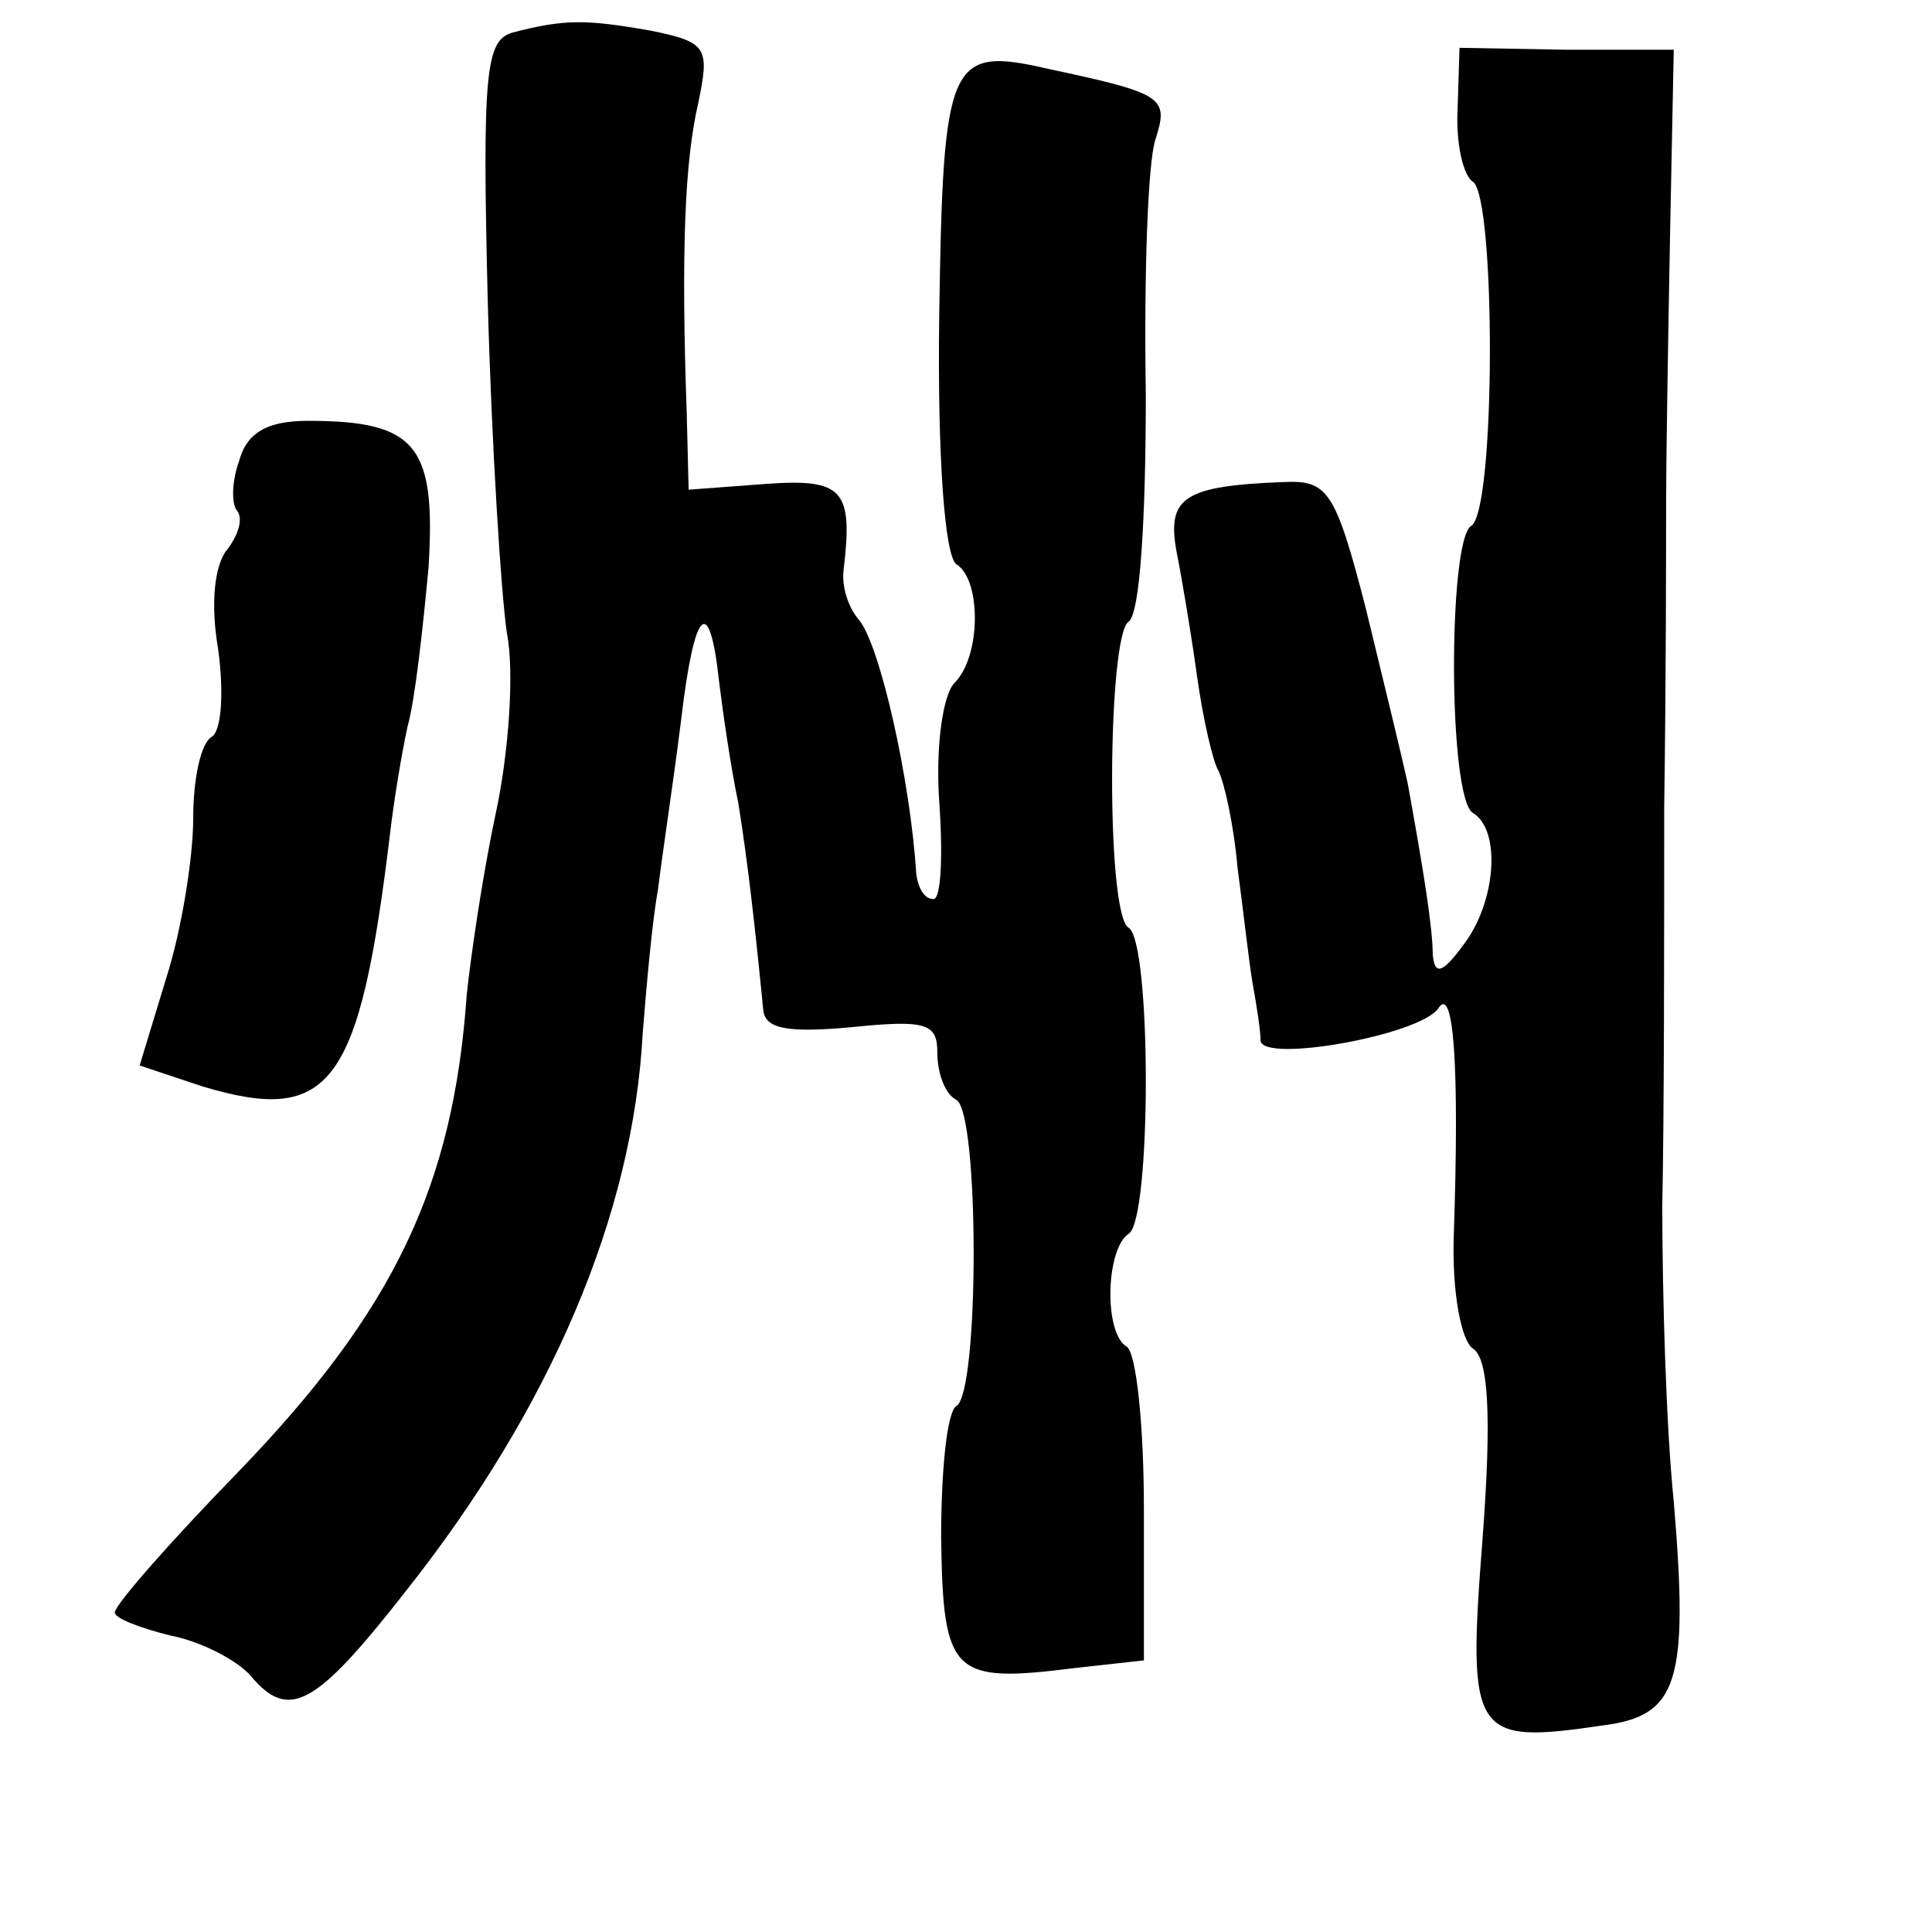 <?xml version="1.0" standalone="no"?>
<!DOCTYPE svg PUBLIC "-//W3C//DTD SVG 20010904//EN"
 "http://www.w3.org/TR/2001/REC-SVG-20010904/DTD/svg10.dtd">
<svg version="1.0" xmlns="http://www.w3.org/2000/svg"
 width="101pt" height="101pt" viewBox="0 0 101 101"
 preserveAspectRatio="xMidYMid meet">
<g transform="translate(0,101) scale(0.1,-0.1)"
fill="#000000" stroke="none">
<path d="M268 993 c-14 -4 -16 -20 -13 -141 2 -75 7 -153 10 -173 4 -20 1 -63
-6 -95 -7 -33 -13 -75 -15 -94 -7 -100 -38 -165 -119 -249 -36 -37 -65 -70
-65 -74 0 -3 13 -8 29 -12 16 -3 35 -13 42 -21 20 -24 34 -16 81 44 76 96 119
197 124 292 2 25 5 59 8 75 2 17 8 56 12 88 7 60 15 67 20 20 2 -16 6 -44 10
-63 5 -31 9 -67 13 -108 1 -10 13 -12 46 -9 39 4 45 2 45 -13 0 -11 4 -22 10
-25 12 -7 12 -153 0 -160 -5 -3 -8 -34 -8 -69 1 -72 6 -76 70 -68 l36 4 0 79
c0 44 -4 82 -9 85 -12 7 -11 51 1 59 12 7 12 153 0 160 -12 7 -11 153 0 160 6
4 9 54 9 119 -1 61 1 121 5 133 7 22 5 24 -56 37 -52 12 -55 5 -57 -129 -1
-75 3 -126 9 -130 13 -8 13 -48 -1 -62 -6 -6 -10 -33 -8 -62 2 -28 1 -51 -3
-51 -5 0 -8 6 -9 13 -3 49 -19 120 -30 133 -6 7 -9 18 -8 26 5 42 0 48 -41 45
l-40 -3 -1 40 c-3 85 -1 132 6 162 6 29 5 32 -25 38 -34 6 -45 6 -72 -1z"/>
<path d="M762 953 c-1 -18 3 -35 8 -38 12 -8 12 -173 -1 -180 -12 -8 -12 -142
1 -150 15 -9 12 -47 -5 -69 -11 -15 -15 -16 -16 -5 0 14 -5 45 -13 89 -3 14
-13 55 -22 92 -16 62 -20 67 -43 66 -52 -2 -61 -8 -56 -36 3 -15 8 -45 11 -67
3 -21 8 -43 11 -48 3 -6 8 -28 10 -51 3 -22 6 -50 8 -61 2 -11 4 -24 4 -29 1
-12 84 3 93 17 8 12 11 -30 8 -119 -1 -30 4 -55 10 -59 8 -5 10 -34 5 -100 -8
-103 -5 -107 63 -97 39 5 45 22 37 117 -4 39 -6 108 -6 155 1 47 1 140 1 208
1 67 1 139 1 160 0 20 1 82 2 136 l2 100 -56 0 -56 1 -1 -32z"/>
<path d="M125 769 c-4 -11 -4 -23 -1 -26 3 -4 1 -12 -5 -20 -7 -8 -9 -29 -5
-52 3 -22 2 -42 -3 -46 -6 -3 -10 -22 -10 -43 0 -20 -6 -58 -14 -83 l-14 -46
33 -11 c67 -20 82 0 98 133 2 17 6 41 9 55 4 14 8 51 11 83 4 64 -6 77 -63 77
-21 0 -32 -6 -36 -21z"/>
</g>
</svg>
